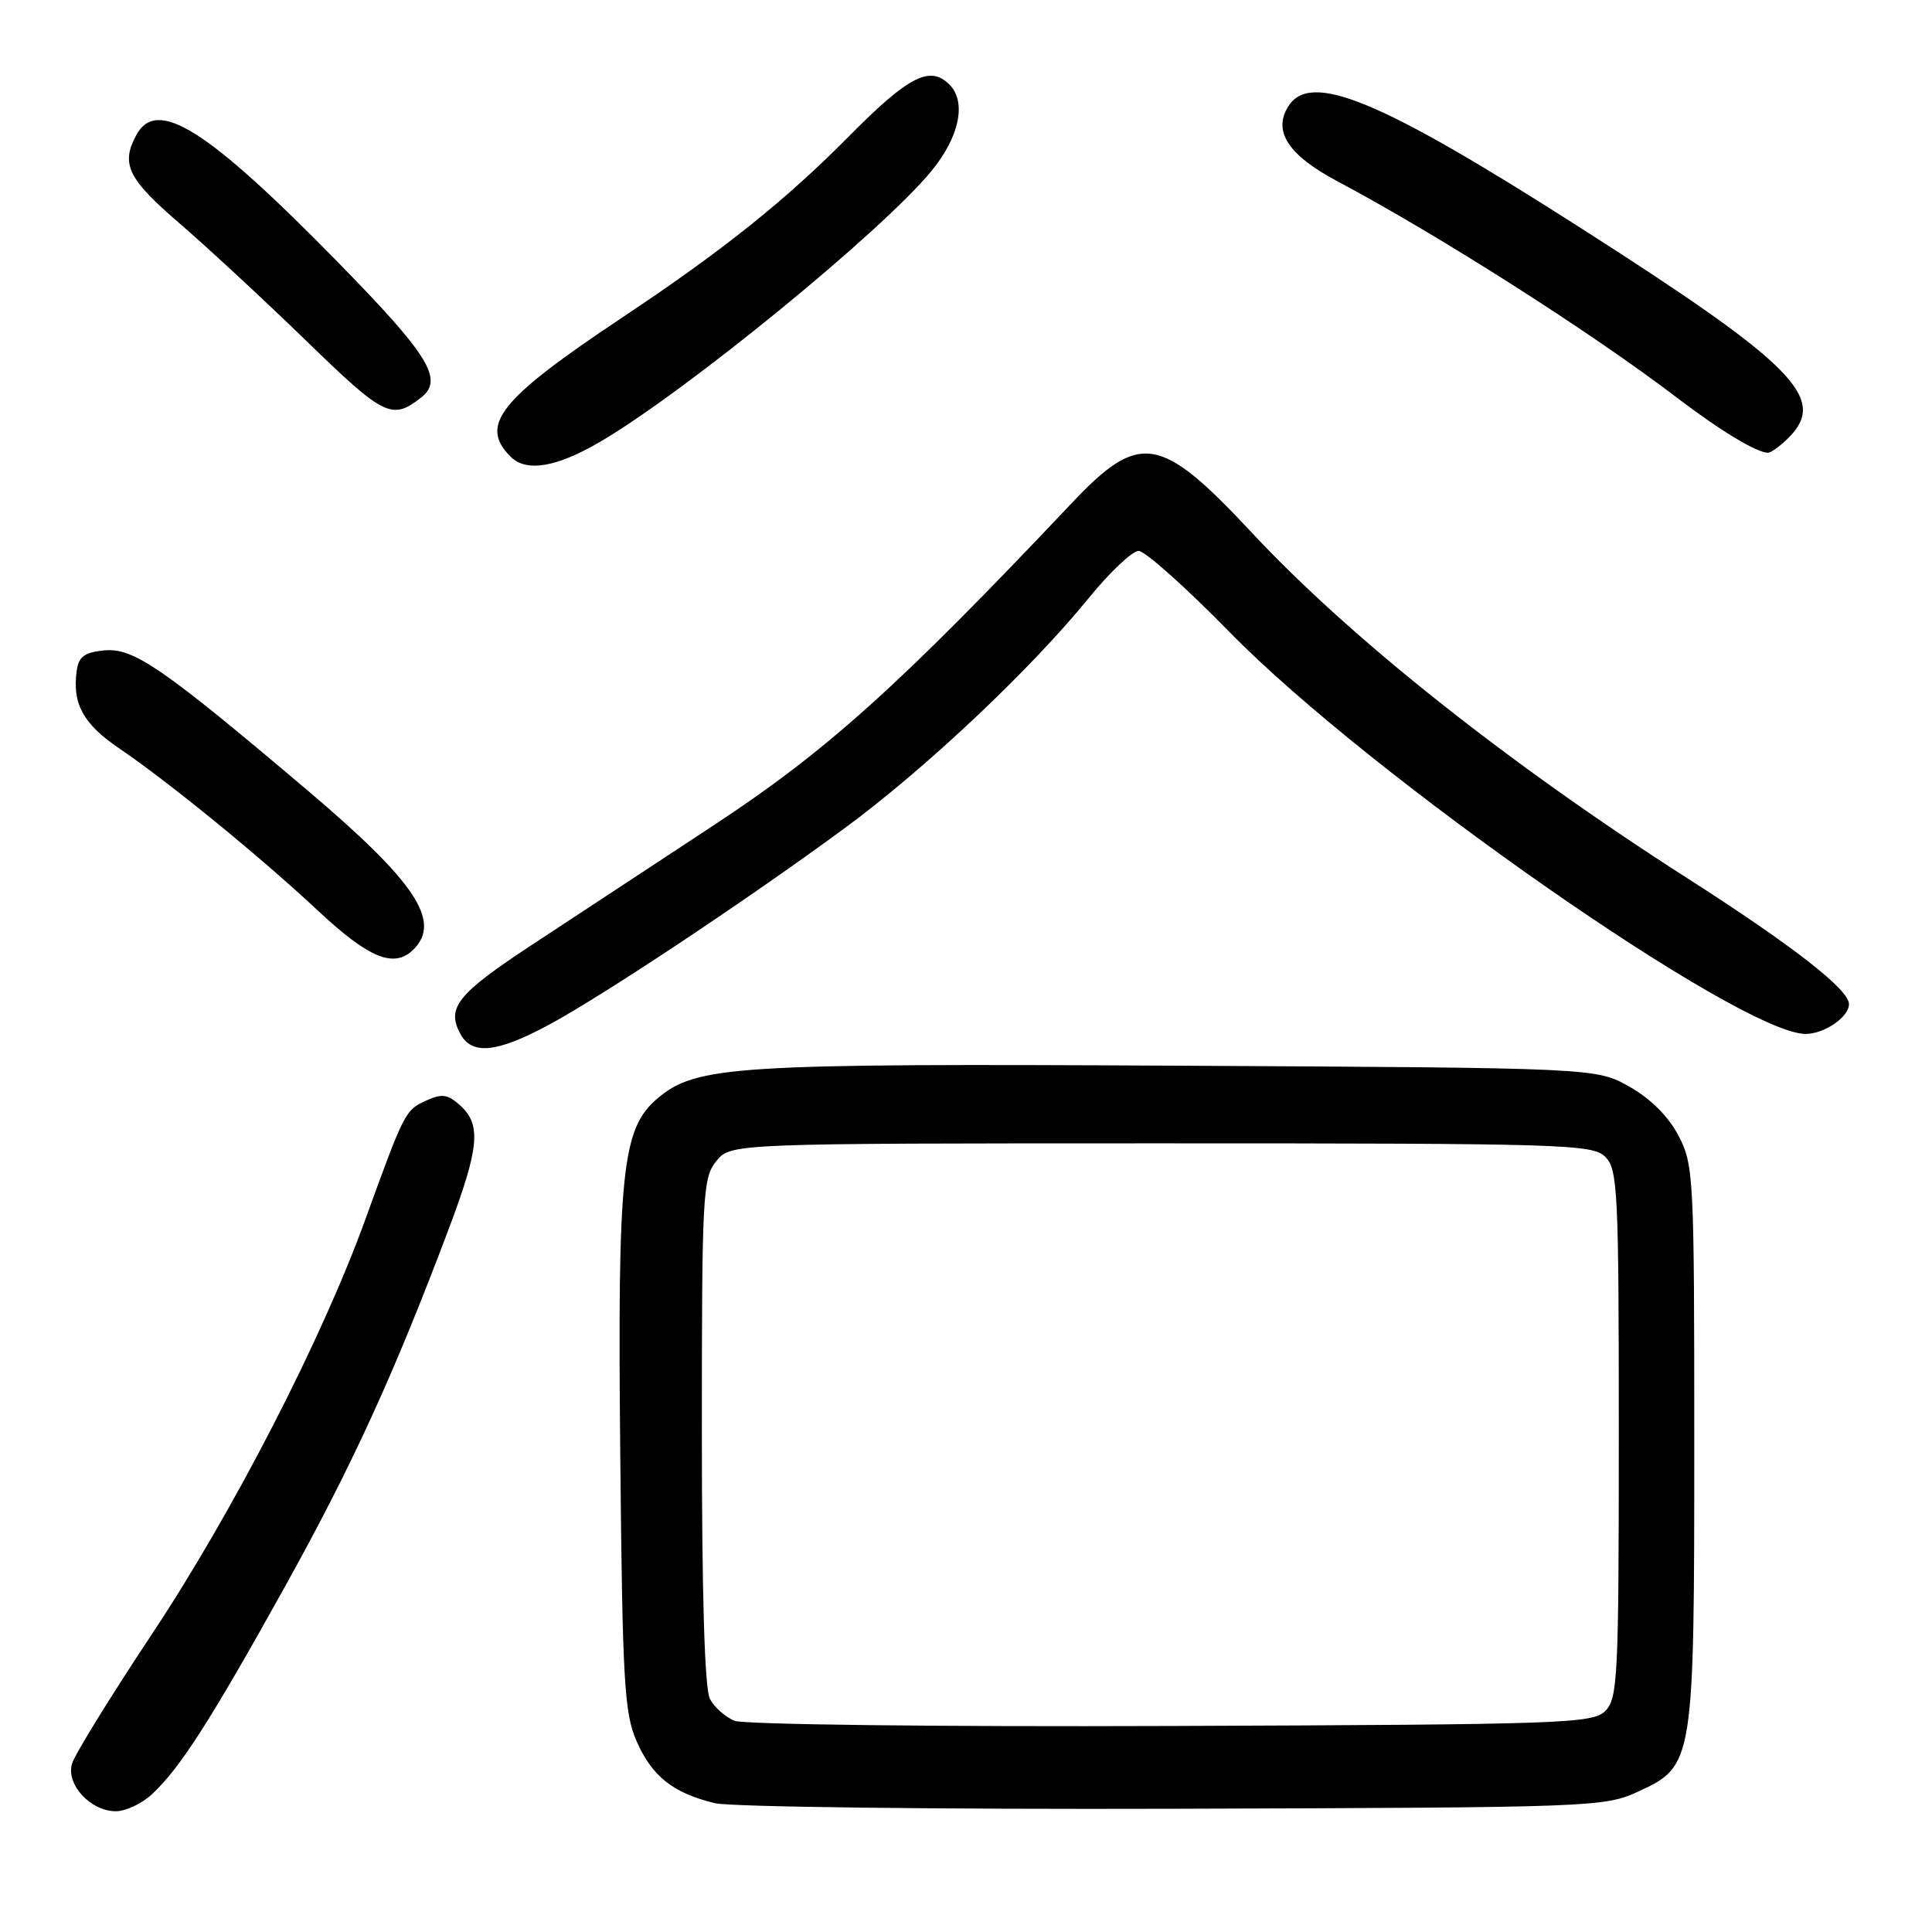 <?xml version="1.0" encoding="UTF-8" standalone="no"?>
<!DOCTYPE svg PUBLIC "-//W3C//DTD SVG 1.1//EN" "http://www.w3.org/Graphics/SVG/1.1/DTD/svg11.dtd" >
<svg xmlns="http://www.w3.org/2000/svg" xmlns:xlink="http://www.w3.org/1999/xlink" version="1.1" viewBox="0 0 256 256">
 <g >
 <path fill="currentColor"
d=" M 20.13 237.75 C 23.85 234.30 27.90 227.98 37.79 210.18 C 46.63 194.26 52.17 182.18 59.41 162.97 C 63.51 152.11 63.80 149.04 61.00 146.50 C 59.34 144.99 58.56 144.88 56.48 145.83 C 53.70 147.09 53.58 147.32 48.44 161.50 C 42.67 177.44 30.92 200.27 20.15 216.50 C 14.67 224.75 9.90 232.49 9.54 233.70 C 8.73 236.46 12.00 240.00 15.35 240.00 C 16.65 240.00 18.80 238.99 20.13 237.75 Z  M 217.14 237.36 C 224.43 233.99 224.50 233.52 224.50 191.00 C 224.50 155.96 224.42 154.34 222.42 150.50 C 221.09 147.95 218.73 145.59 215.92 144.00 C 211.50 141.50 211.50 141.50 156.10 141.21 C 97.11 140.90 92.29 141.20 87.13 145.54 C 82.40 149.53 81.81 155.15 82.19 193.00 C 82.48 222.78 82.72 226.97 84.34 230.69 C 86.39 235.38 89.18 237.59 94.73 238.93 C 96.81 239.43 124.15 239.76 155.50 239.67 C 211.49 239.50 212.58 239.46 217.14 237.36 Z  M 72.58 135.87 C 79.68 132.08 99.04 119.22 112.00 109.68 C 122.61 101.87 136.57 88.71 144.26 79.25 C 147.06 75.81 150.04 73.00 150.88 73.00 C 151.72 73.00 157.15 77.85 162.95 83.78 C 181.45 102.69 230.64 137.00 239.26 137.00 C 241.74 137.00 245.00 134.76 245.00 133.05 C 245.00 131.11 237.55 125.31 223.55 116.35 C 199.95 101.25 179.01 84.64 165.97 70.68 C 153.71 57.55 151.03 57.11 141.93 66.75 C 119.08 90.93 109.52 99.53 94.50 109.40 C 86.25 114.82 75.34 122.00 70.25 125.35 C 60.62 131.70 59.15 133.54 60.98 136.96 C 62.51 139.82 65.75 139.52 72.58 135.87 Z  M 54.80 125.80 C 58.53 122.07 55.05 116.85 40.76 104.74 C 21.51 88.44 17.69 85.81 13.82 86.18 C 11.21 86.43 10.43 87.00 10.17 88.85 C 9.55 93.23 11.00 95.90 15.76 99.14 C 22.50 103.73 34.37 113.42 42.21 120.74 C 48.94 127.02 52.25 128.35 54.80 125.80 Z  M 79.54 58.53 C 90.93 51.85 116.88 30.64 123.42 22.66 C 127.14 18.13 128.10 13.50 125.80 11.20 C 123.22 8.62 120.37 10.09 112.48 18.07 C 104.08 26.56 95.76 33.21 82.50 42.04 C 66.17 52.91 63.45 56.30 67.66 60.52 C 69.74 62.60 73.74 61.93 79.54 58.53 Z  M 237.00 58.00 C 242.23 52.77 237.78 48.30 209.00 29.92 C 182.78 13.18 173.64 9.40 170.70 14.10 C 168.63 17.40 170.71 20.57 177.23 24.03 C 190.71 31.20 210.95 44.10 222.25 52.73 C 227.89 57.03 232.76 59.98 234.25 59.99 C 234.66 60.00 235.90 59.10 237.00 58.00 Z  M 55.75 52.72 C 58.86 50.32 56.92 47.15 44.75 34.72 C 27.39 17.01 20.76 12.84 18.04 17.93 C 15.99 21.75 16.96 23.72 23.75 29.56 C 27.46 32.76 35.06 39.80 40.62 45.20 C 50.90 55.18 51.92 55.69 55.75 52.72 Z  M 97.32 228.01 C 96.11 227.52 94.65 226.22 94.07 225.12 C 93.37 223.83 93.00 211.44 93.00 189.68 C 93.00 158.23 93.11 156.08 94.91 153.86 C 96.82 151.50 96.82 151.50 153.88 151.50 C 207.31 151.50 211.04 151.61 212.71 153.29 C 214.36 154.93 214.50 157.80 214.50 190.00 C 214.50 222.19 214.36 225.07 212.71 226.71 C 211.05 228.38 207.21 228.51 155.21 228.70 C 124.09 228.82 98.54 228.51 97.32 228.01 Z "/>
</g>
</svg>